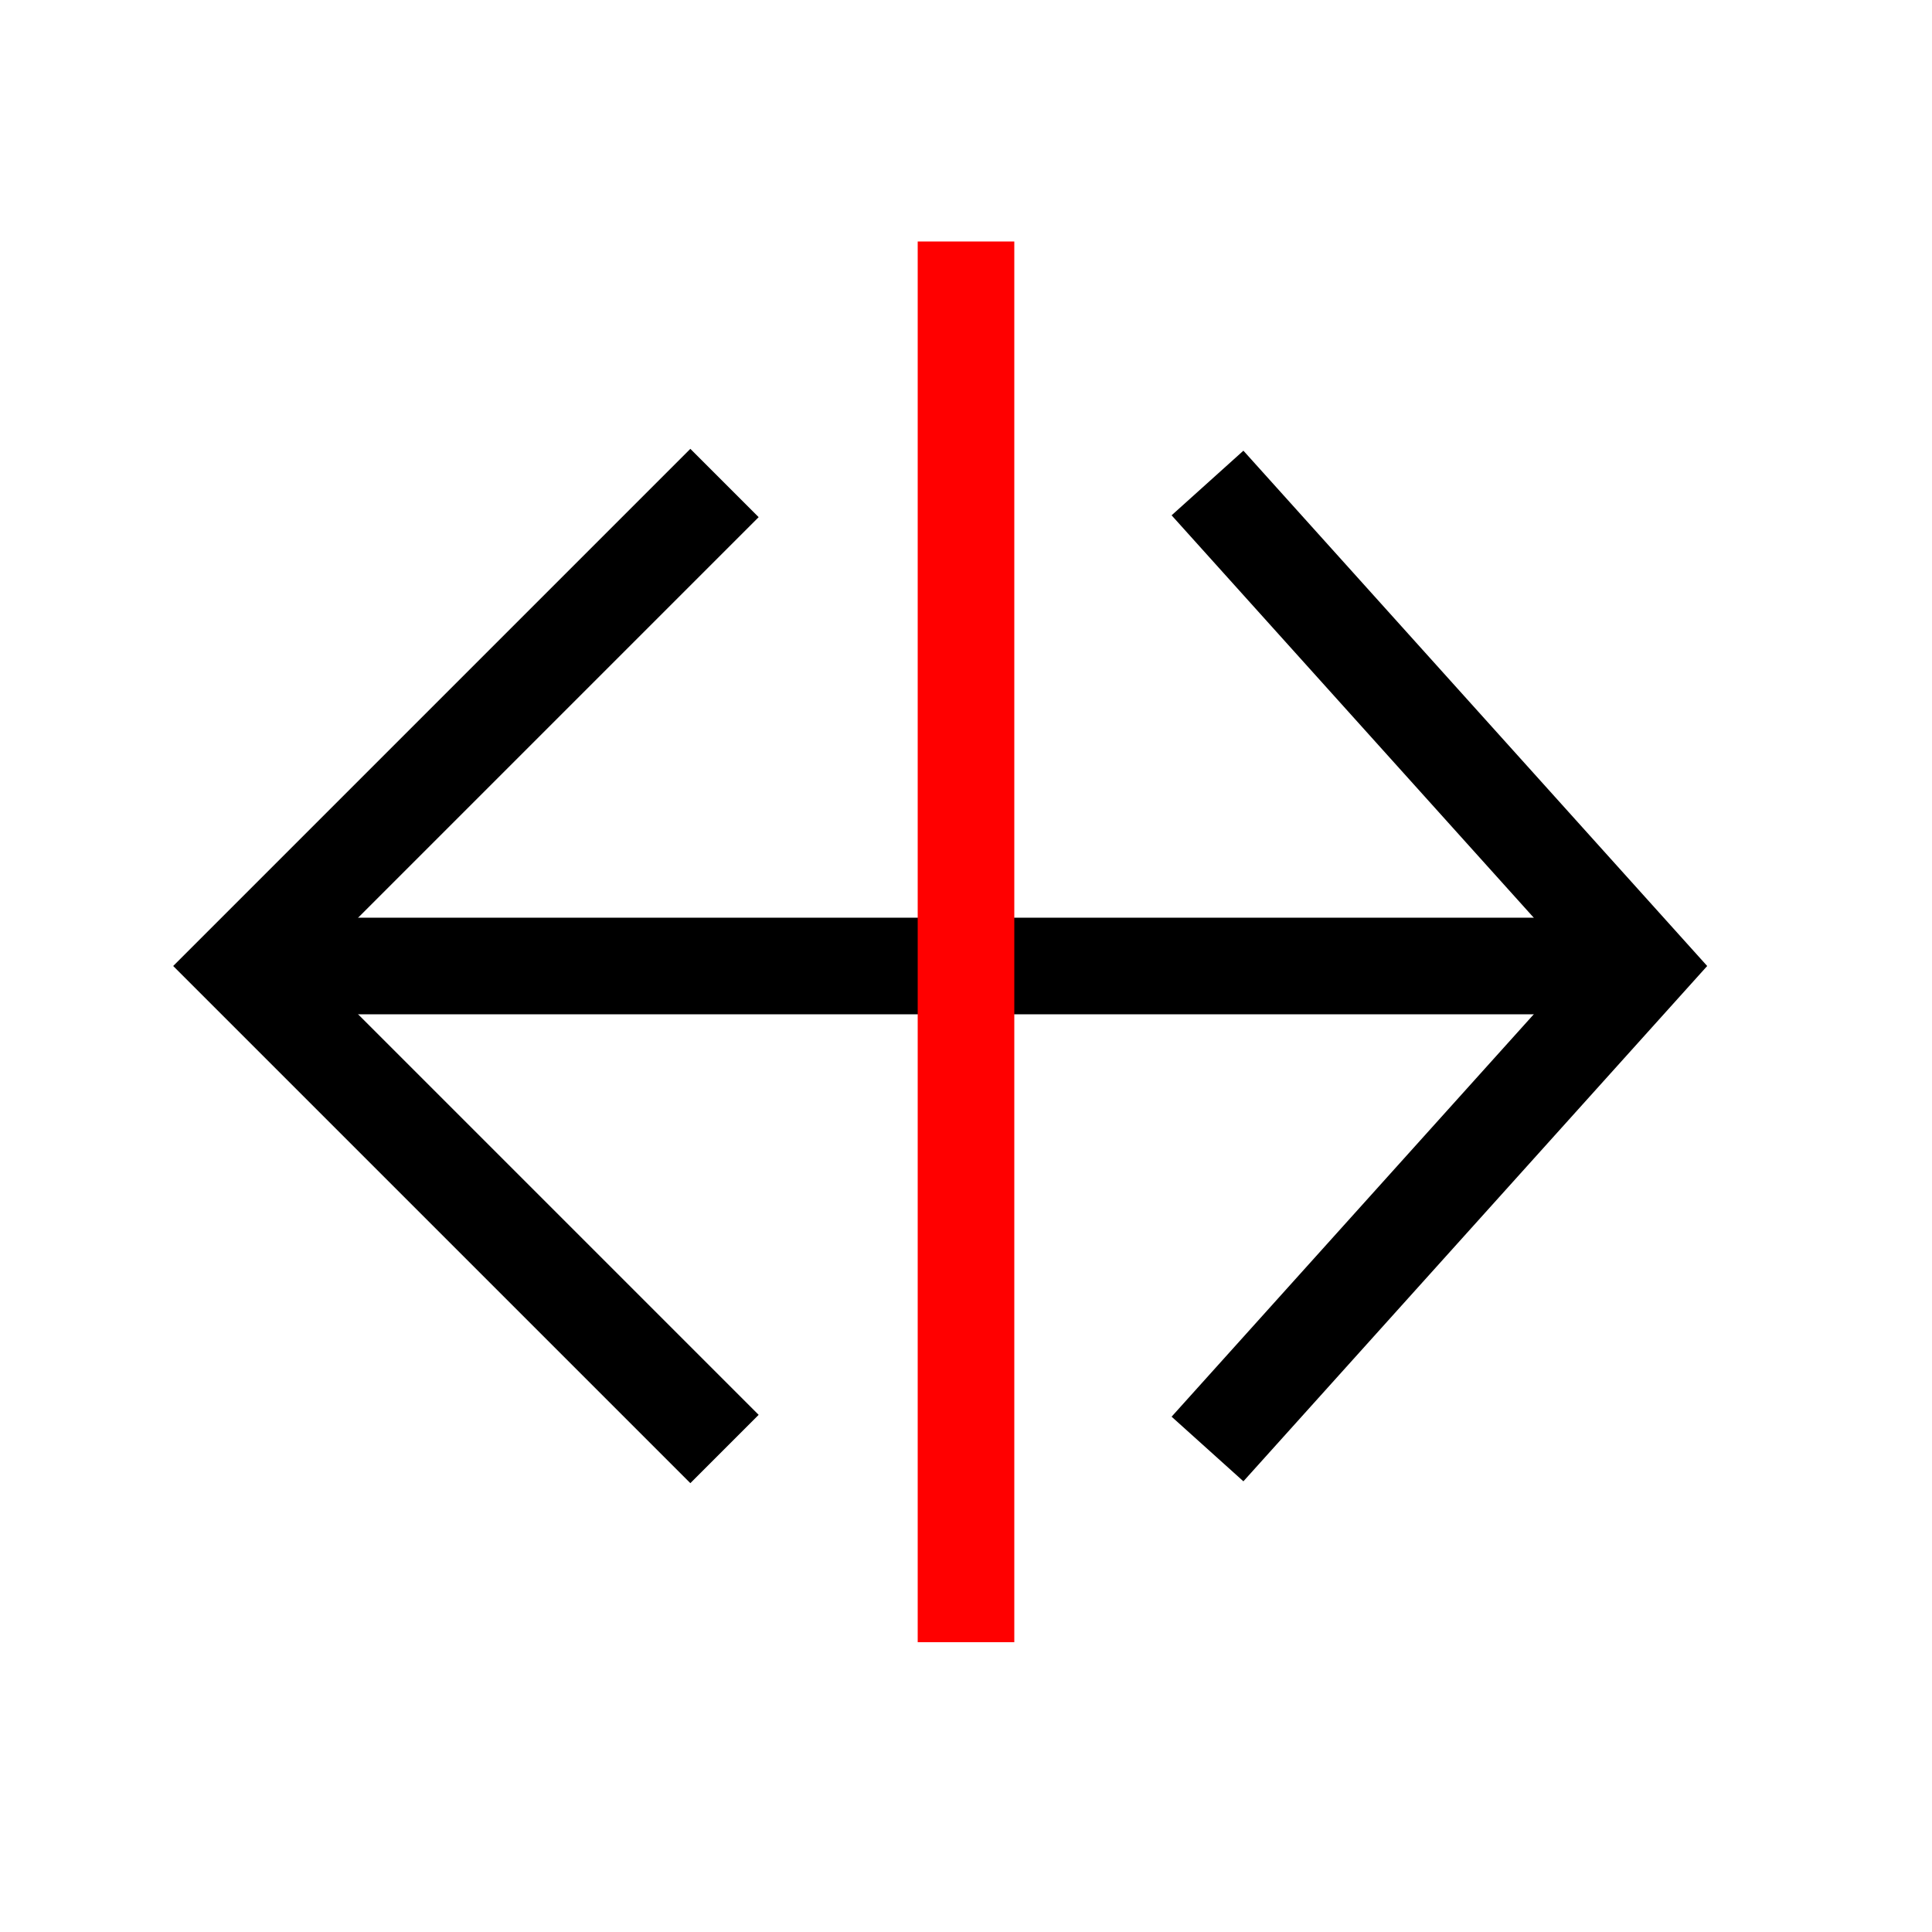 <svg viewBox="0 0 40 40" fill="none" xmlns="http://www.w3.org/2000/svg">
  <path d="M5 20 H34" stroke="black" stroke-width="2"/>
  <path d="M15 10 L5 20 L15 30" stroke="black" stroke-width="2"/>
  <path d="M25 10 L34 20 L25 30" stroke="black" stroke-width="2"/>
  <path d="M20 5 V34" stroke="red" stroke-width="2"/>
</svg>